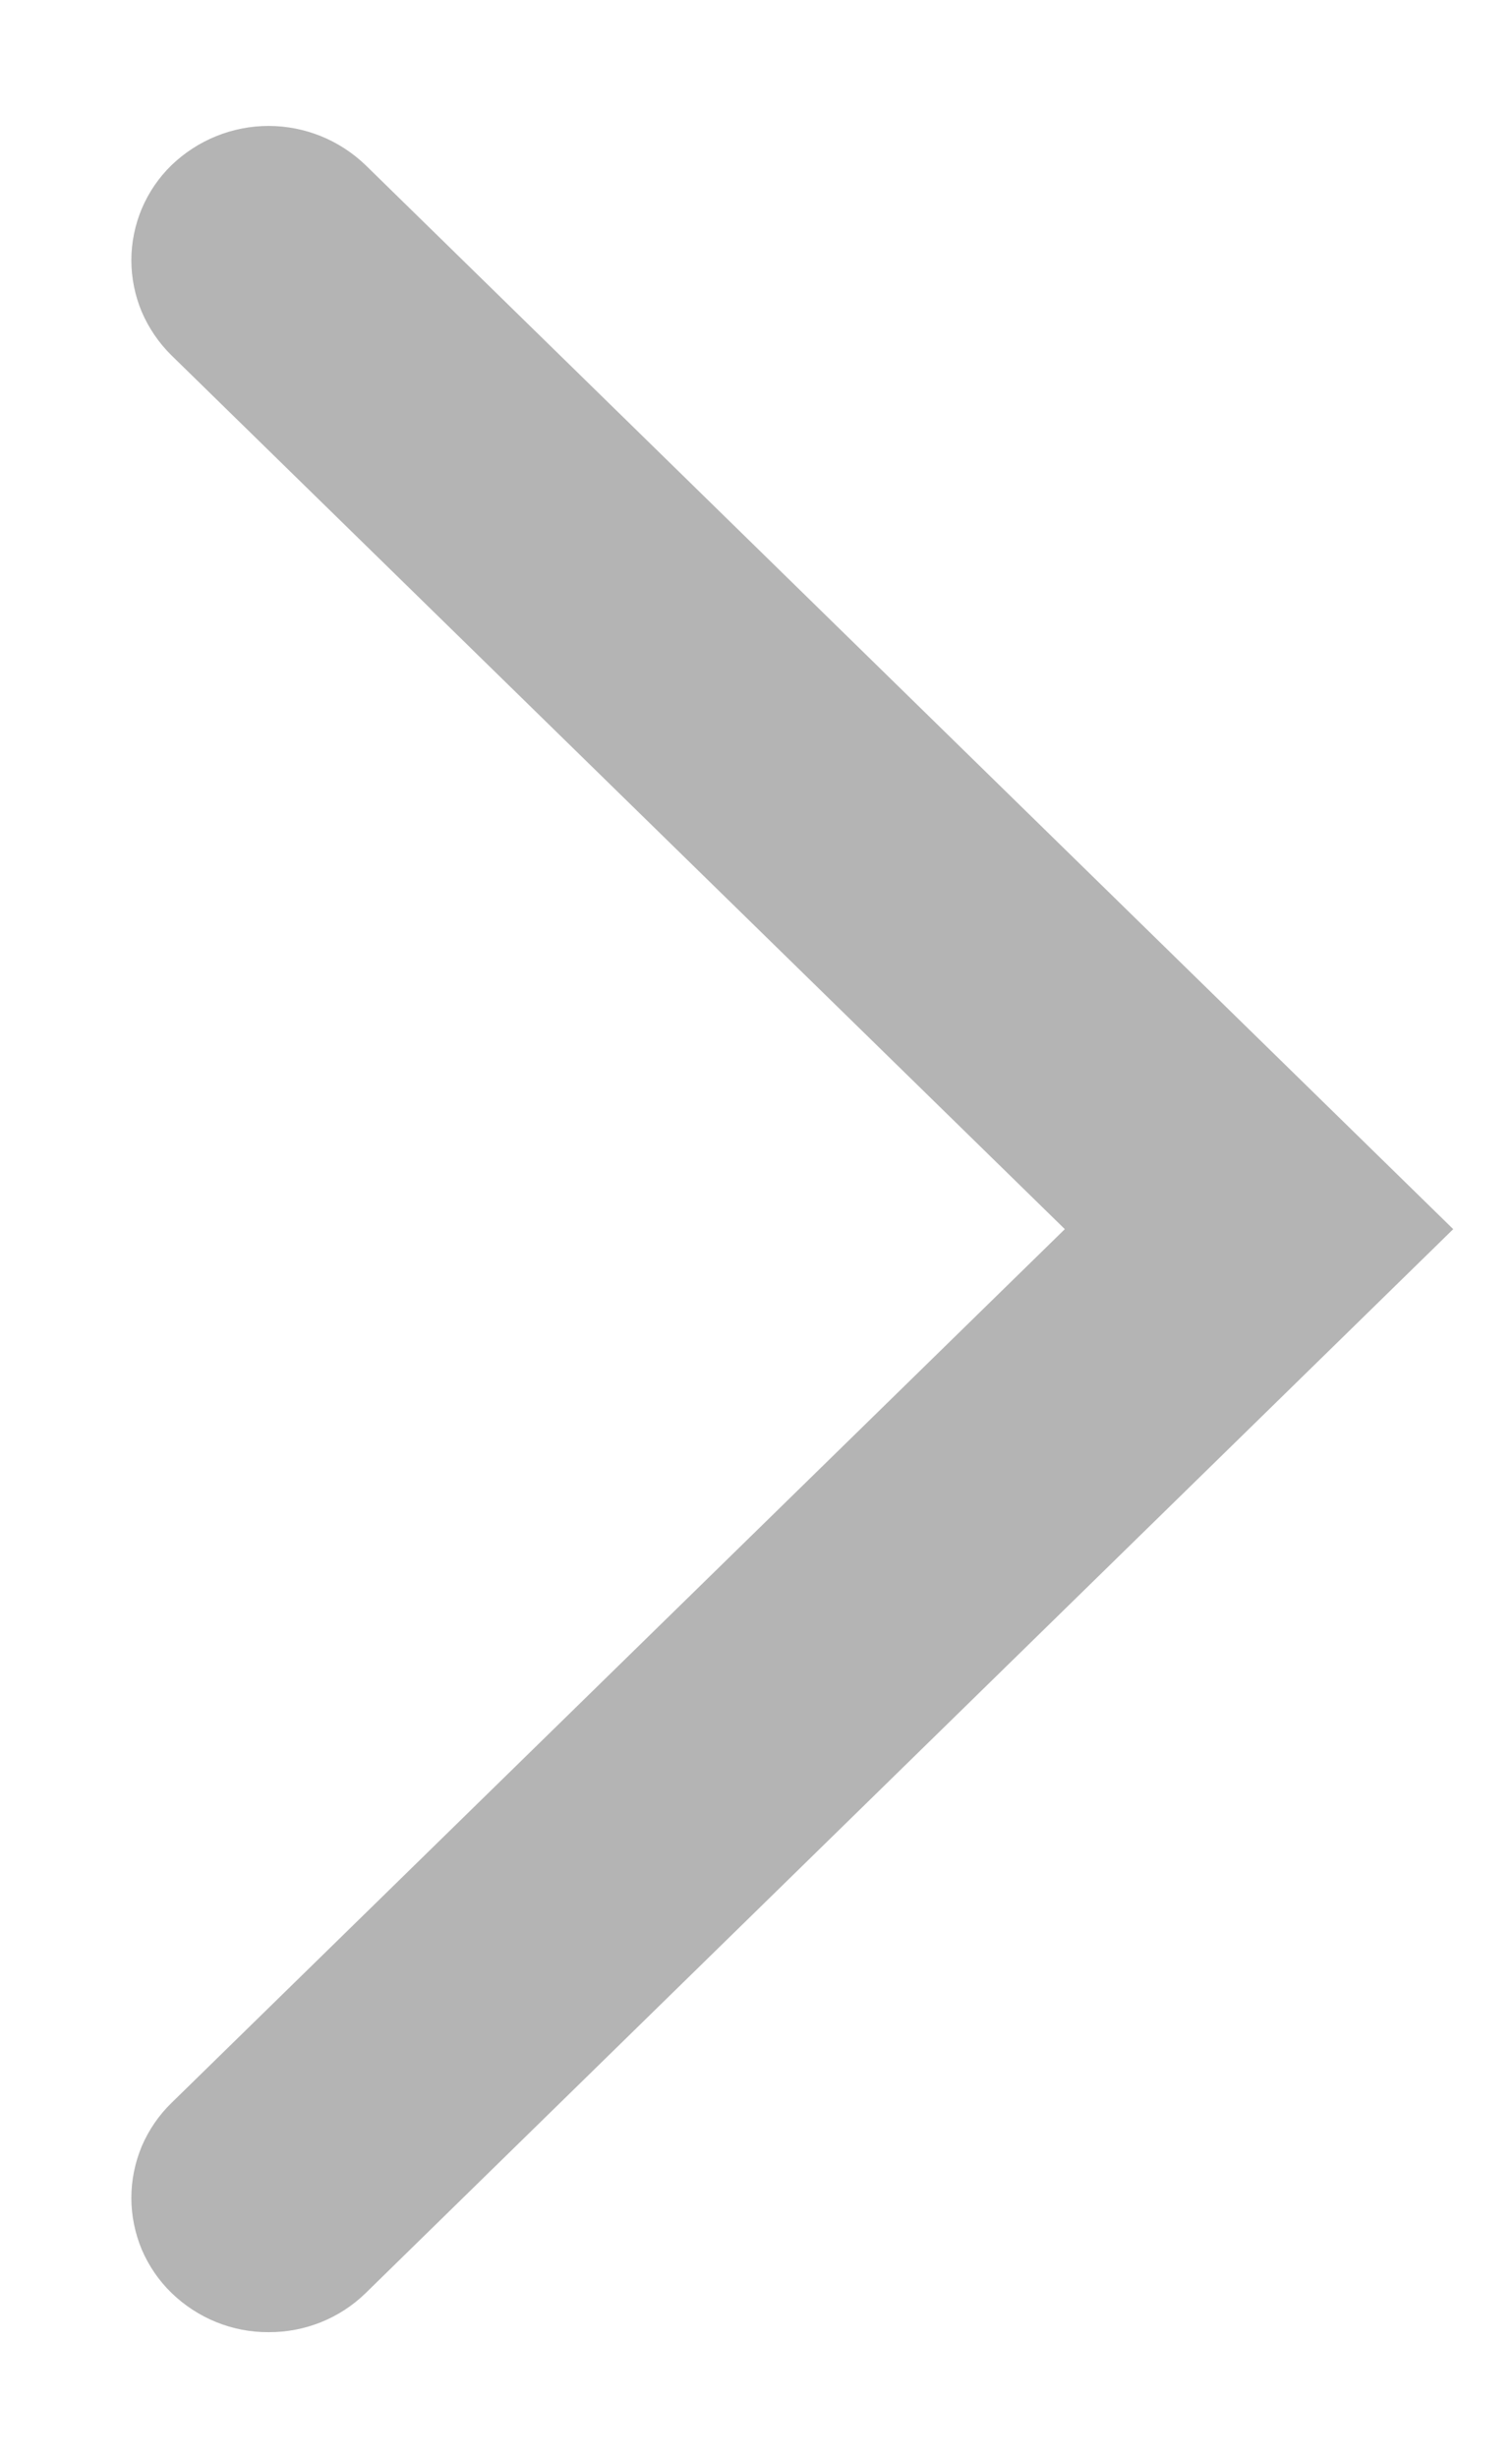 <svg width="8" height="13" viewBox="0 0 8 13" fill="none" xmlns="http://www.w3.org/2000/svg">
<path d="M1.421 12.333C1.229 12.334 1.045 12.259 0.907 12.125C0.84 12.06 0.787 11.982 0.75 11.896C0.714 11.809 0.695 11.717 0.695 11.623C0.695 11.529 0.714 11.437 0.75 11.35C0.787 11.264 0.84 11.186 0.907 11.121L5.634 6.5L0.907 1.879C0.84 1.813 0.787 1.735 0.75 1.649C0.714 1.563 0.695 1.47 0.695 1.376C0.695 1.283 0.714 1.19 0.75 1.104C0.787 1.017 0.84 0.939 0.907 0.874C1.045 0.741 1.229 0.666 1.421 0.666C1.613 0.666 1.797 0.741 1.935 0.874L7.689 6.5L1.935 12.126C1.798 12.26 1.613 12.334 1.421 12.333Z" fill="#B4B4B4"/>
</svg>
